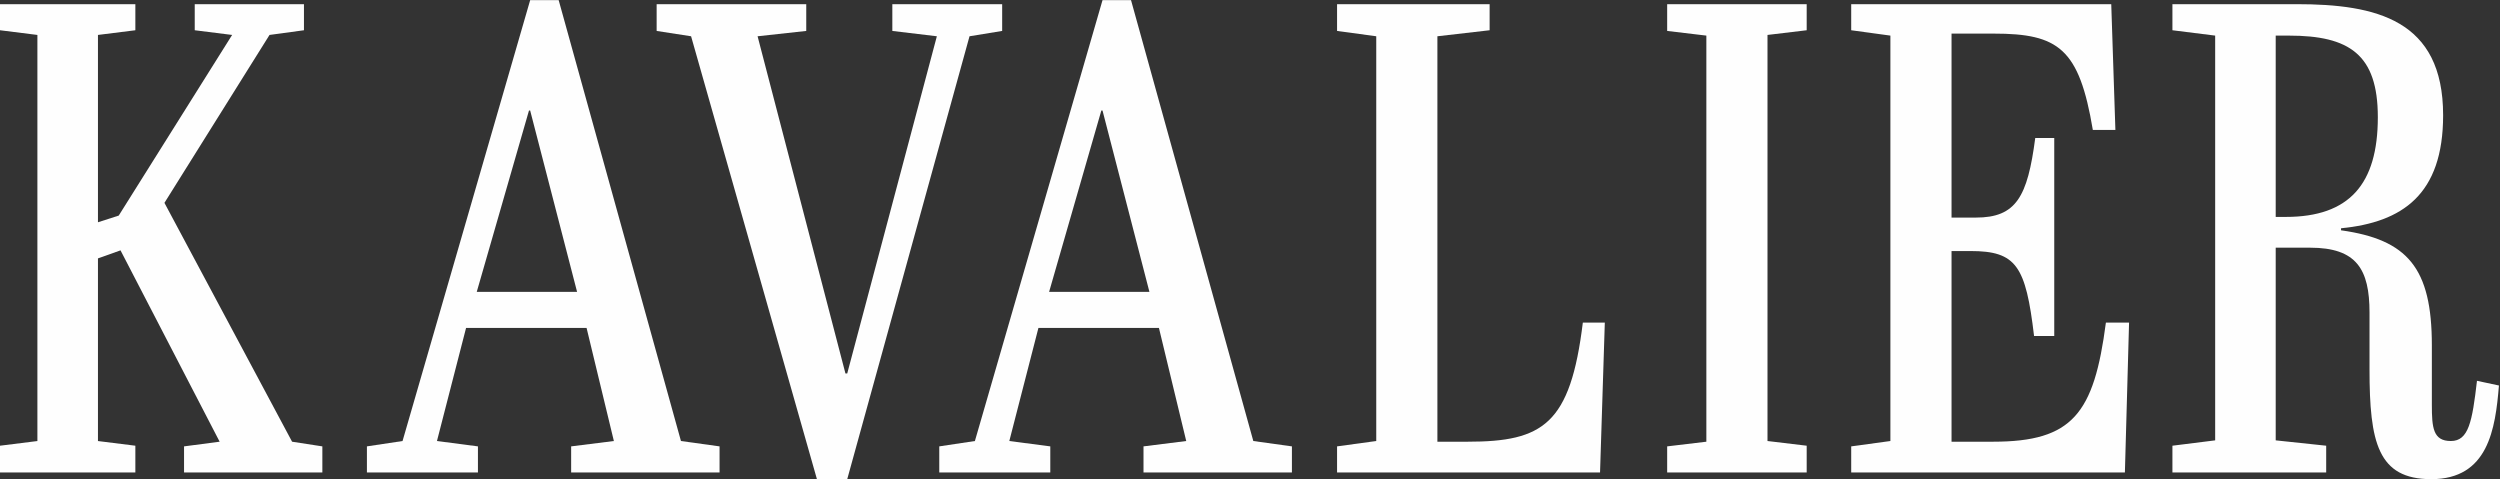 <?xml version="1.0" encoding="UTF-8" standalone="no"?>
<svg width="120px" height="23px" viewBox="0 0 120 23" version="1.1" xmlns="http://www.w3.org/2000/svg" xmlns:xlink="http://www.w3.org/1999/xlink" xmlns:sketch="http://www.bohemiancoding.com/sketch/ns">
    <rect x="0" y="0" width="120" height="23" fill="#333333" stroke="none"/>
    <!-- Generator: Sketch 3.5.2 (25235) - http://www.bohemiancoding.com/sketch -->
    <title>Logo Klein</title>
    <desc>Created with Sketch.</desc>
    <defs></defs>
    <g id="Page-1" stroke="none" stroke-width="1" fill="none" fill-rule="evenodd" sketch:type="MSPage">
        <g id="Desktop-HD" sketch:type="MSArtboardGroup" transform="translate(-249, -14)" fill="#FEFEFE">
            <g id="header" sketch:type="MSLayerGroup">
                <g id="Logo-Klein" transform="translate(249, 14)" sketch:type="MSShapeGroup">
                    <path d="M9.347,0.2 L9.347,1.452 L11.142,1.677 L5.699,10.348 L4.702,10.669 L4.702,1.677 L6.497,1.452 L6.497,0.2 L-8.88888889e-05,0.2 L-8.88888889e-05,1.452 L1.795,1.677 L1.795,21.17 L-8.88888889e-05,21.394 L-8.88888889e-05,22.679 L6.497,22.679 L6.497,21.394 L4.702,21.17 L4.702,12.403 L5.785,12.017 L10.543,21.202 L8.834,21.426 L8.834,22.679 L15.473,22.679 L15.473,21.426 L14.02,21.202 L7.893,9.737 L12.937,1.677 L14.59,1.452 L14.59,0.2 L9.347,0.2 Z" id="Fill-1"></path>
                    <path d="M25.448,0.007 L19.322,21.169 L17.612,21.426 L17.612,22.679 L22.941,22.679 L22.941,21.426 L20.974,21.169 L22.371,15.742 L28.156,15.742 L29.466,21.169 L27.415,21.426 L27.415,22.679 L34.539,22.679 L34.539,21.426 L32.686,21.169 L26.816,0.007 L25.448,0.007 Z M25.391,5.306 L25.448,5.306 L27.7,14.009 L22.884,14.009 L25.391,5.306 Z" id="Fill-2"></path>
                    <path d="M42.832,0.2 L42.832,1.485 L44.969,1.741 L40.667,17.926 L40.581,17.926 L36.364,1.741 L38.7,1.485 L38.7,0.2 L31.519,0.2 L31.519,1.485 L33.172,1.741 L39.213,23 L40.667,23 L46.537,1.741 L48.104,1.485 L48.104,0.2 L42.832,0.2 Z" id="Fill-3"></path>
                    <path d="M52.921,0.007 L46.795,21.169 L45.085,21.426 L45.085,22.679 L50.414,22.679 L50.414,21.426 L48.447,21.169 L49.844,15.742 L55.629,15.742 L56.939,21.169 L54.888,21.426 L54.888,22.679 L62.012,22.679 L62.012,21.426 L60.159,21.169 L54.289,0.007 L52.921,0.007 Z M52.864,5.306 L52.921,5.306 L55.172,14.009 L50.357,14.009 L52.864,5.306 Z" id="Fill-4"></path>
                    <g id="Group-13" transform="translate(64, 0)">
                        <path d="M7.502,0.2 L7.502,1.452 L4.995,1.741 L4.995,21.202 L6.448,21.202 C10.067,21.202 11.378,20.367 11.976,15.486 L13.031,15.486 L12.802,22.679 L0.179,22.679 L0.179,21.426 L2.06,21.169 L2.06,1.741 L0.179,1.485 L0.179,0.2 L7.502,0.2 Z" id="Fill-5"></path>
                        <path d="M17.905,1.709 L16.024,1.485 L16.024,0.2 L22.721,0.2 L22.721,1.452 L20.84,1.677 L20.84,21.169 L22.721,21.394 L22.721,22.679 L16.024,22.679 L16.024,21.426 L17.905,21.202 L17.905,1.709 Z" id="Fill-7"></path>
                        <path d="M37.34,0.2 L37.539,6.237 L36.456,6.237 C35.801,2.319 34.804,1.613 31.697,1.613 L29.674,1.613 L29.674,10.444 L30.842,10.444 C32.78,10.444 33.322,9.448 33.692,6.623 L34.604,6.623 L34.604,16.128 L33.635,16.128 C33.236,12.756 32.78,12.05 30.586,12.05 L29.674,12.05 L29.674,21.202 L31.669,21.202 C35.487,21.202 36.513,19.853 37.083,15.486 L38.195,15.486 L37.995,22.679 L24.858,22.679 L24.858,21.426 L26.739,21.169 L26.739,1.709 L24.858,1.452 L24.858,0.2 L37.34,0.2 Z" id="Fill-9"></path>
                        <path d="M45.234,10.412 L45.719,10.412 C48.768,10.412 50.136,8.838 50.136,5.627 C50.136,2.608 48.768,1.709 45.861,1.709 L45.234,1.709 L45.234,10.412 Z M45.234,11.889 L45.234,21.137 L47.657,21.394 L47.657,22.679 L40.276,22.679 L40.276,21.394 L42.328,21.137 L42.328,1.709 L40.276,1.452 L40.276,0.2 L46.232,0.2 C50.05,0.2 53.27,0.939 53.27,5.531 C53.27,9.352 51.304,10.669 48.369,10.958 L48.369,11.054 C51.561,11.503 52.729,12.852 52.729,16.577 L52.729,19.435 C52.729,20.527 52.786,21.169 53.641,21.169 C54.495,21.169 54.667,20.238 54.895,18.279 L55.949,18.504 C55.778,20.592 55.436,23 52.7,23 C50.136,23 49.737,21.234 49.737,17.733 L49.737,15.004 C49.737,12.917 49.11,11.889 46.887,11.889 L45.234,11.889 Z" id="Fill-11"></path>
                    </g>
                </g>
            </g>
        </g>
    </g>
</svg>